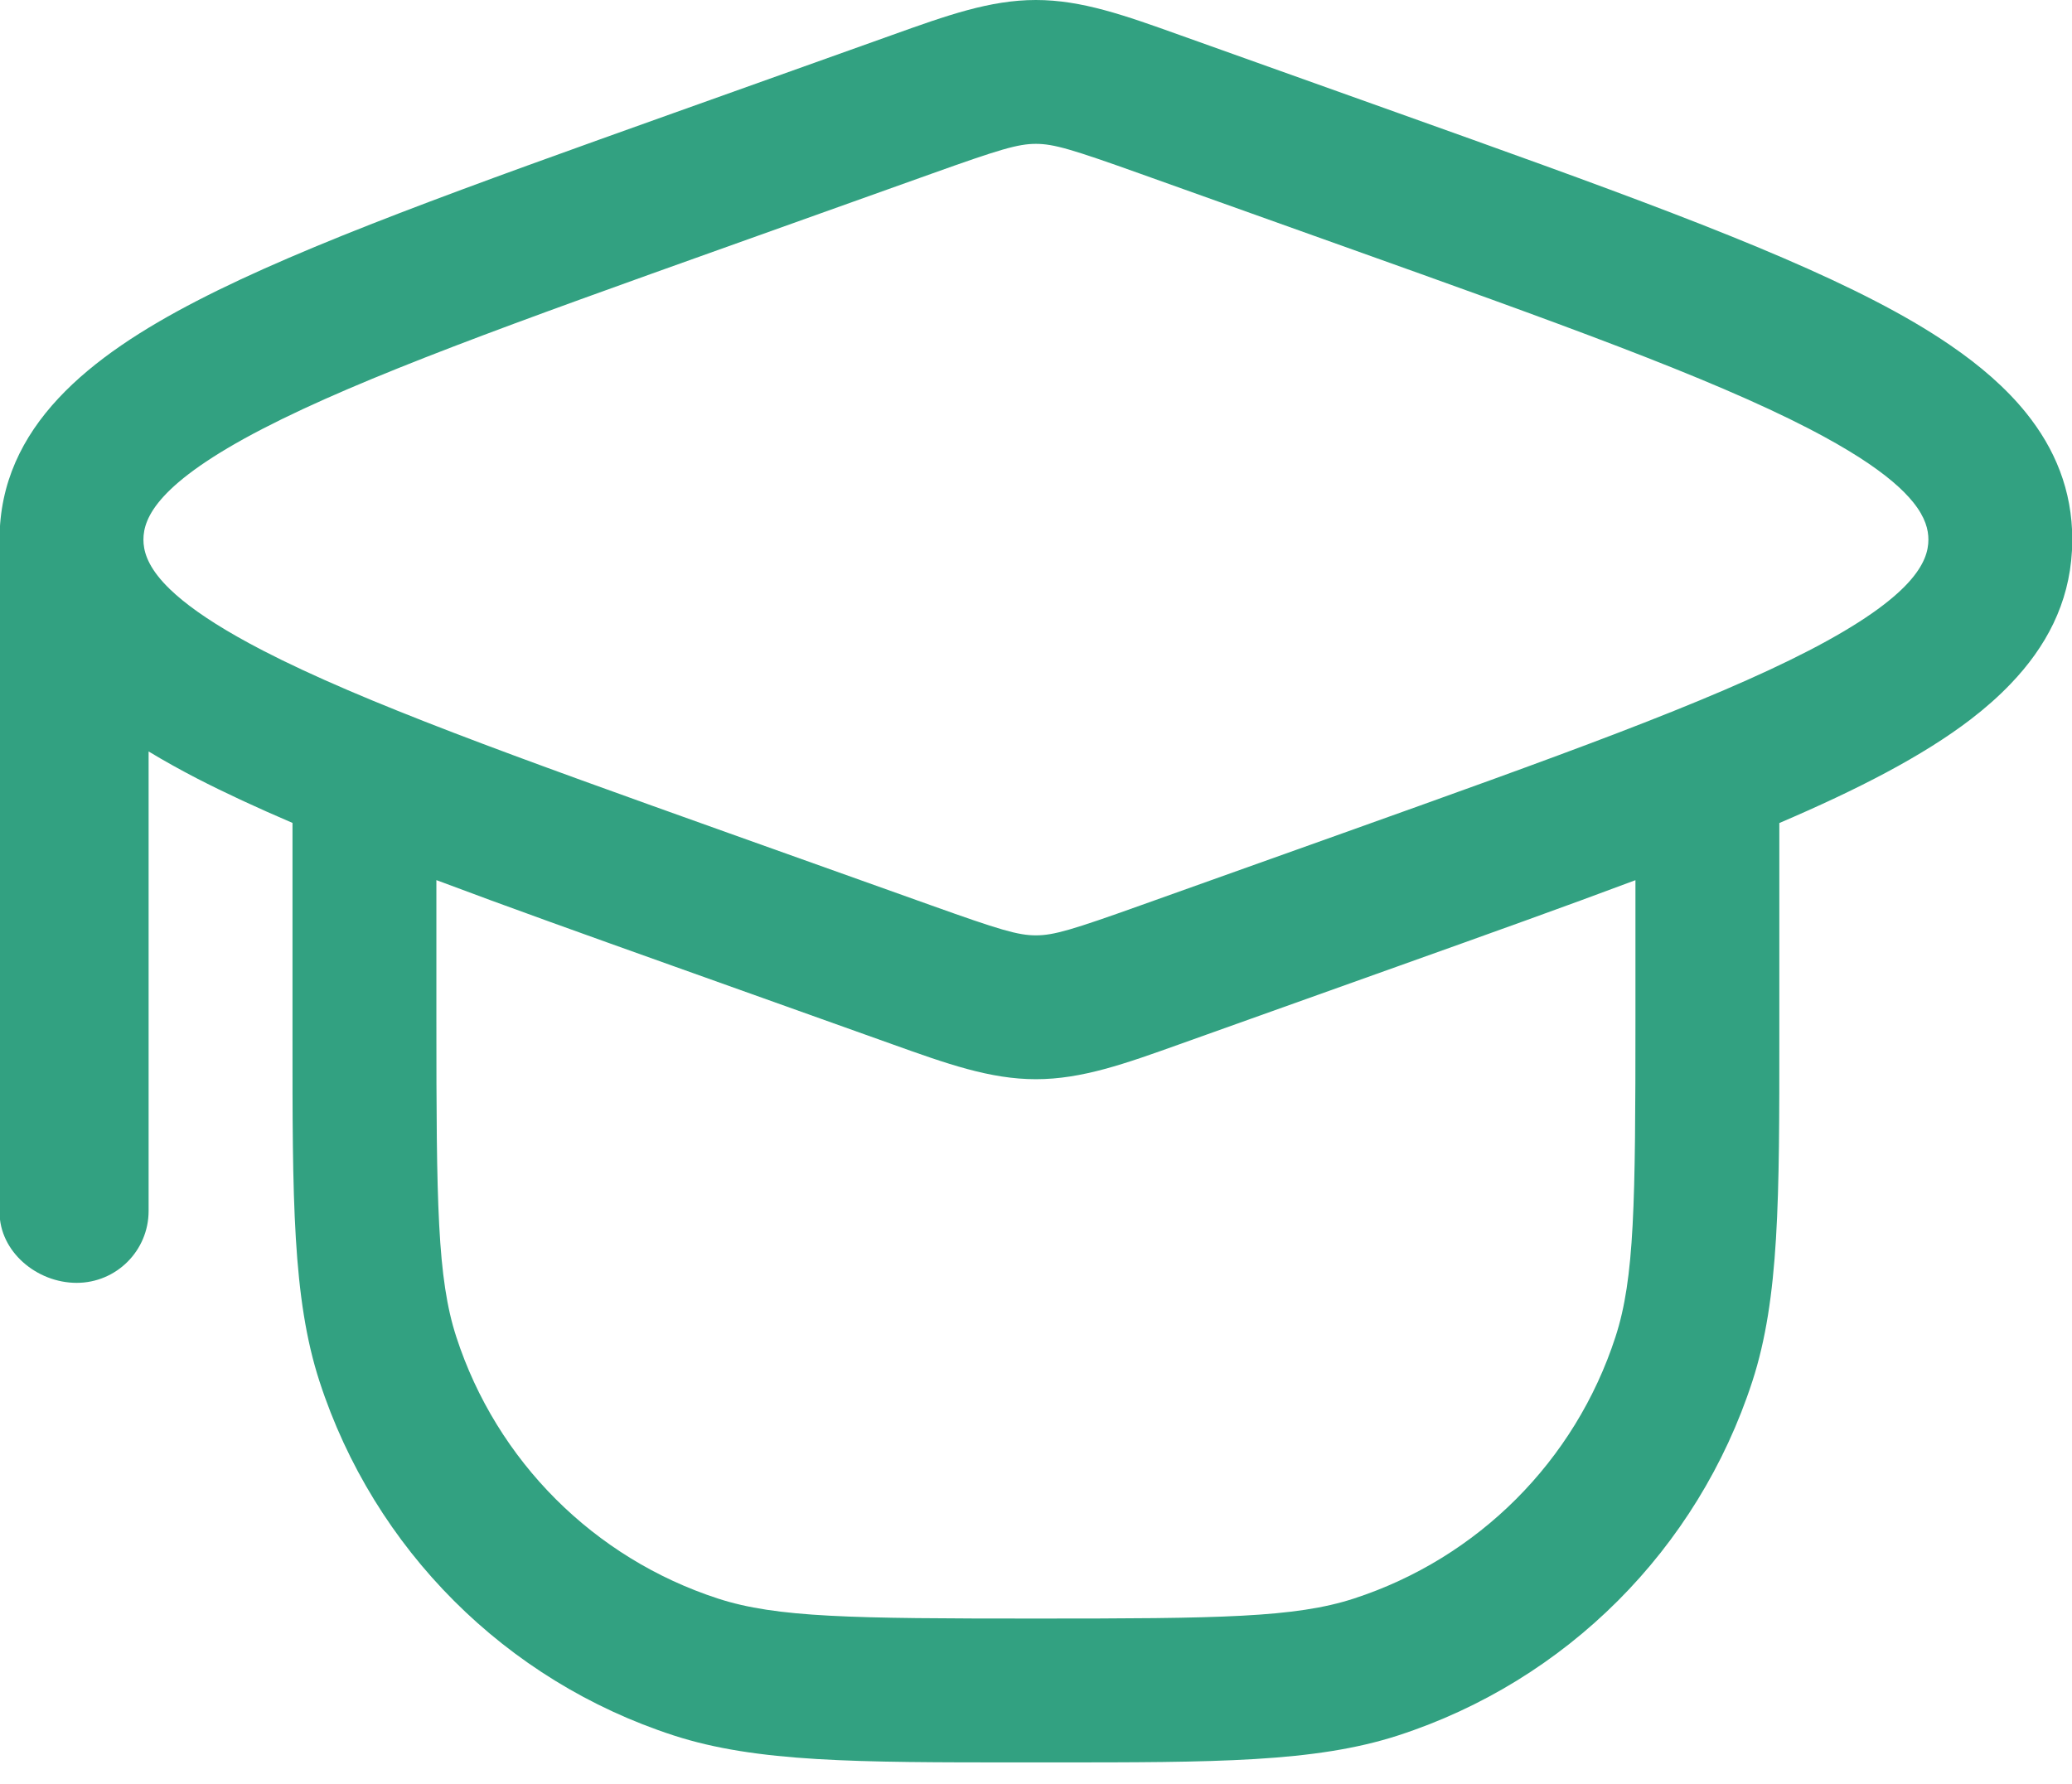 <svg width="36" height="31" viewBox="0 0 36 31" fill="none" xmlns="http://www.w3.org/2000/svg">
<path fill-rule="evenodd" clip-rule="evenodd" d="M11.719 1.959L15.499 0.609C16.449 0.269 17.2 0 17.998 0C18.797 0 19.548 0.269 20.498 0.609L24.278 1.959C27.857 3.238 30.67 4.242 32.579 5.23C33.04 5.468 33.484 5.724 33.892 6.004C34.4 6.352 34.85 6.738 35.203 7.176C35.7 7.794 36.005 8.515 36.005 9.378C36.005 9.444 36.003 9.51 35.999 9.575C35.949 10.492 35.547 11.244 34.937 11.881C34.727 12.101 34.494 12.306 34.244 12.498C33.407 13.14 32.275 13.721 30.915 14.303L30.915 17.981C30.916 20.825 30.916 22.56 30.446 24.006C29.498 26.923 27.211 29.211 24.293 30.159C22.847 30.628 21.112 30.628 18.268 30.628H17.729C14.885 30.628 13.149 30.628 11.704 30.159C8.786 29.211 6.499 26.923 5.551 24.006C5.081 22.56 5.081 20.825 5.082 17.981L5.082 14.301C4.468 14.038 3.913 13.781 3.418 13.526C3.131 13.377 2.851 13.222 2.582 13.059V21.044C2.582 21.735 2.022 22.294 1.332 22.294C0.641 22.294 -0.008 21.754 -0.008 21.064V9.378C-0.008 7.41 1.574 6.184 3.418 5.23C5.327 4.242 8.14 3.238 11.719 1.959ZM2.956 10.243C3.019 10.303 3.089 10.366 3.169 10.431C3.479 10.684 3.926 10.973 4.567 11.305C6.307 12.205 8.959 13.155 12.664 14.479L16.177 15.733C17.368 16.159 17.688 16.255 17.998 16.255C18.309 16.255 18.628 16.159 19.82 15.733L23.333 14.479C27.038 13.155 29.69 12.205 31.43 11.305C33.252 10.362 33.505 9.759 33.505 9.378C33.505 9.208 33.455 8.995 33.241 8.729C33.063 8.507 32.771 8.248 32.298 7.945C32.058 7.792 31.772 7.627 31.43 7.45C29.69 6.55 27.038 5.6 23.333 4.277L19.82 3.022C18.629 2.596 18.309 2.5 17.998 2.5C17.688 2.5 17.368 2.596 16.177 3.022L12.664 4.277C8.959 5.6 6.307 6.55 4.567 7.45C2.745 8.393 2.492 8.996 2.492 9.378L2.492 9.38L2.495 9.449C2.513 9.652 2.612 9.912 2.956 10.243ZM7.582 17.711V15.295C8.815 15.759 10.198 16.253 11.719 16.796L15.499 18.146C16.449 18.486 17.2 18.755 17.998 18.755C18.797 18.755 19.548 18.486 20.498 18.146L24.331 16.777C25.837 16.239 27.203 15.751 28.415 15.296V17.711C28.415 20.91 28.4 22.214 28.068 23.233C27.368 25.39 25.677 27.08 23.521 27.781C22.501 28.112 21.198 28.128 17.998 28.128C14.799 28.128 13.496 28.112 12.476 27.781C10.32 27.08 8.629 25.39 7.928 23.233C7.597 22.214 7.582 20.91 7.582 17.711Z" fill="#32A181"/>
</svg>
